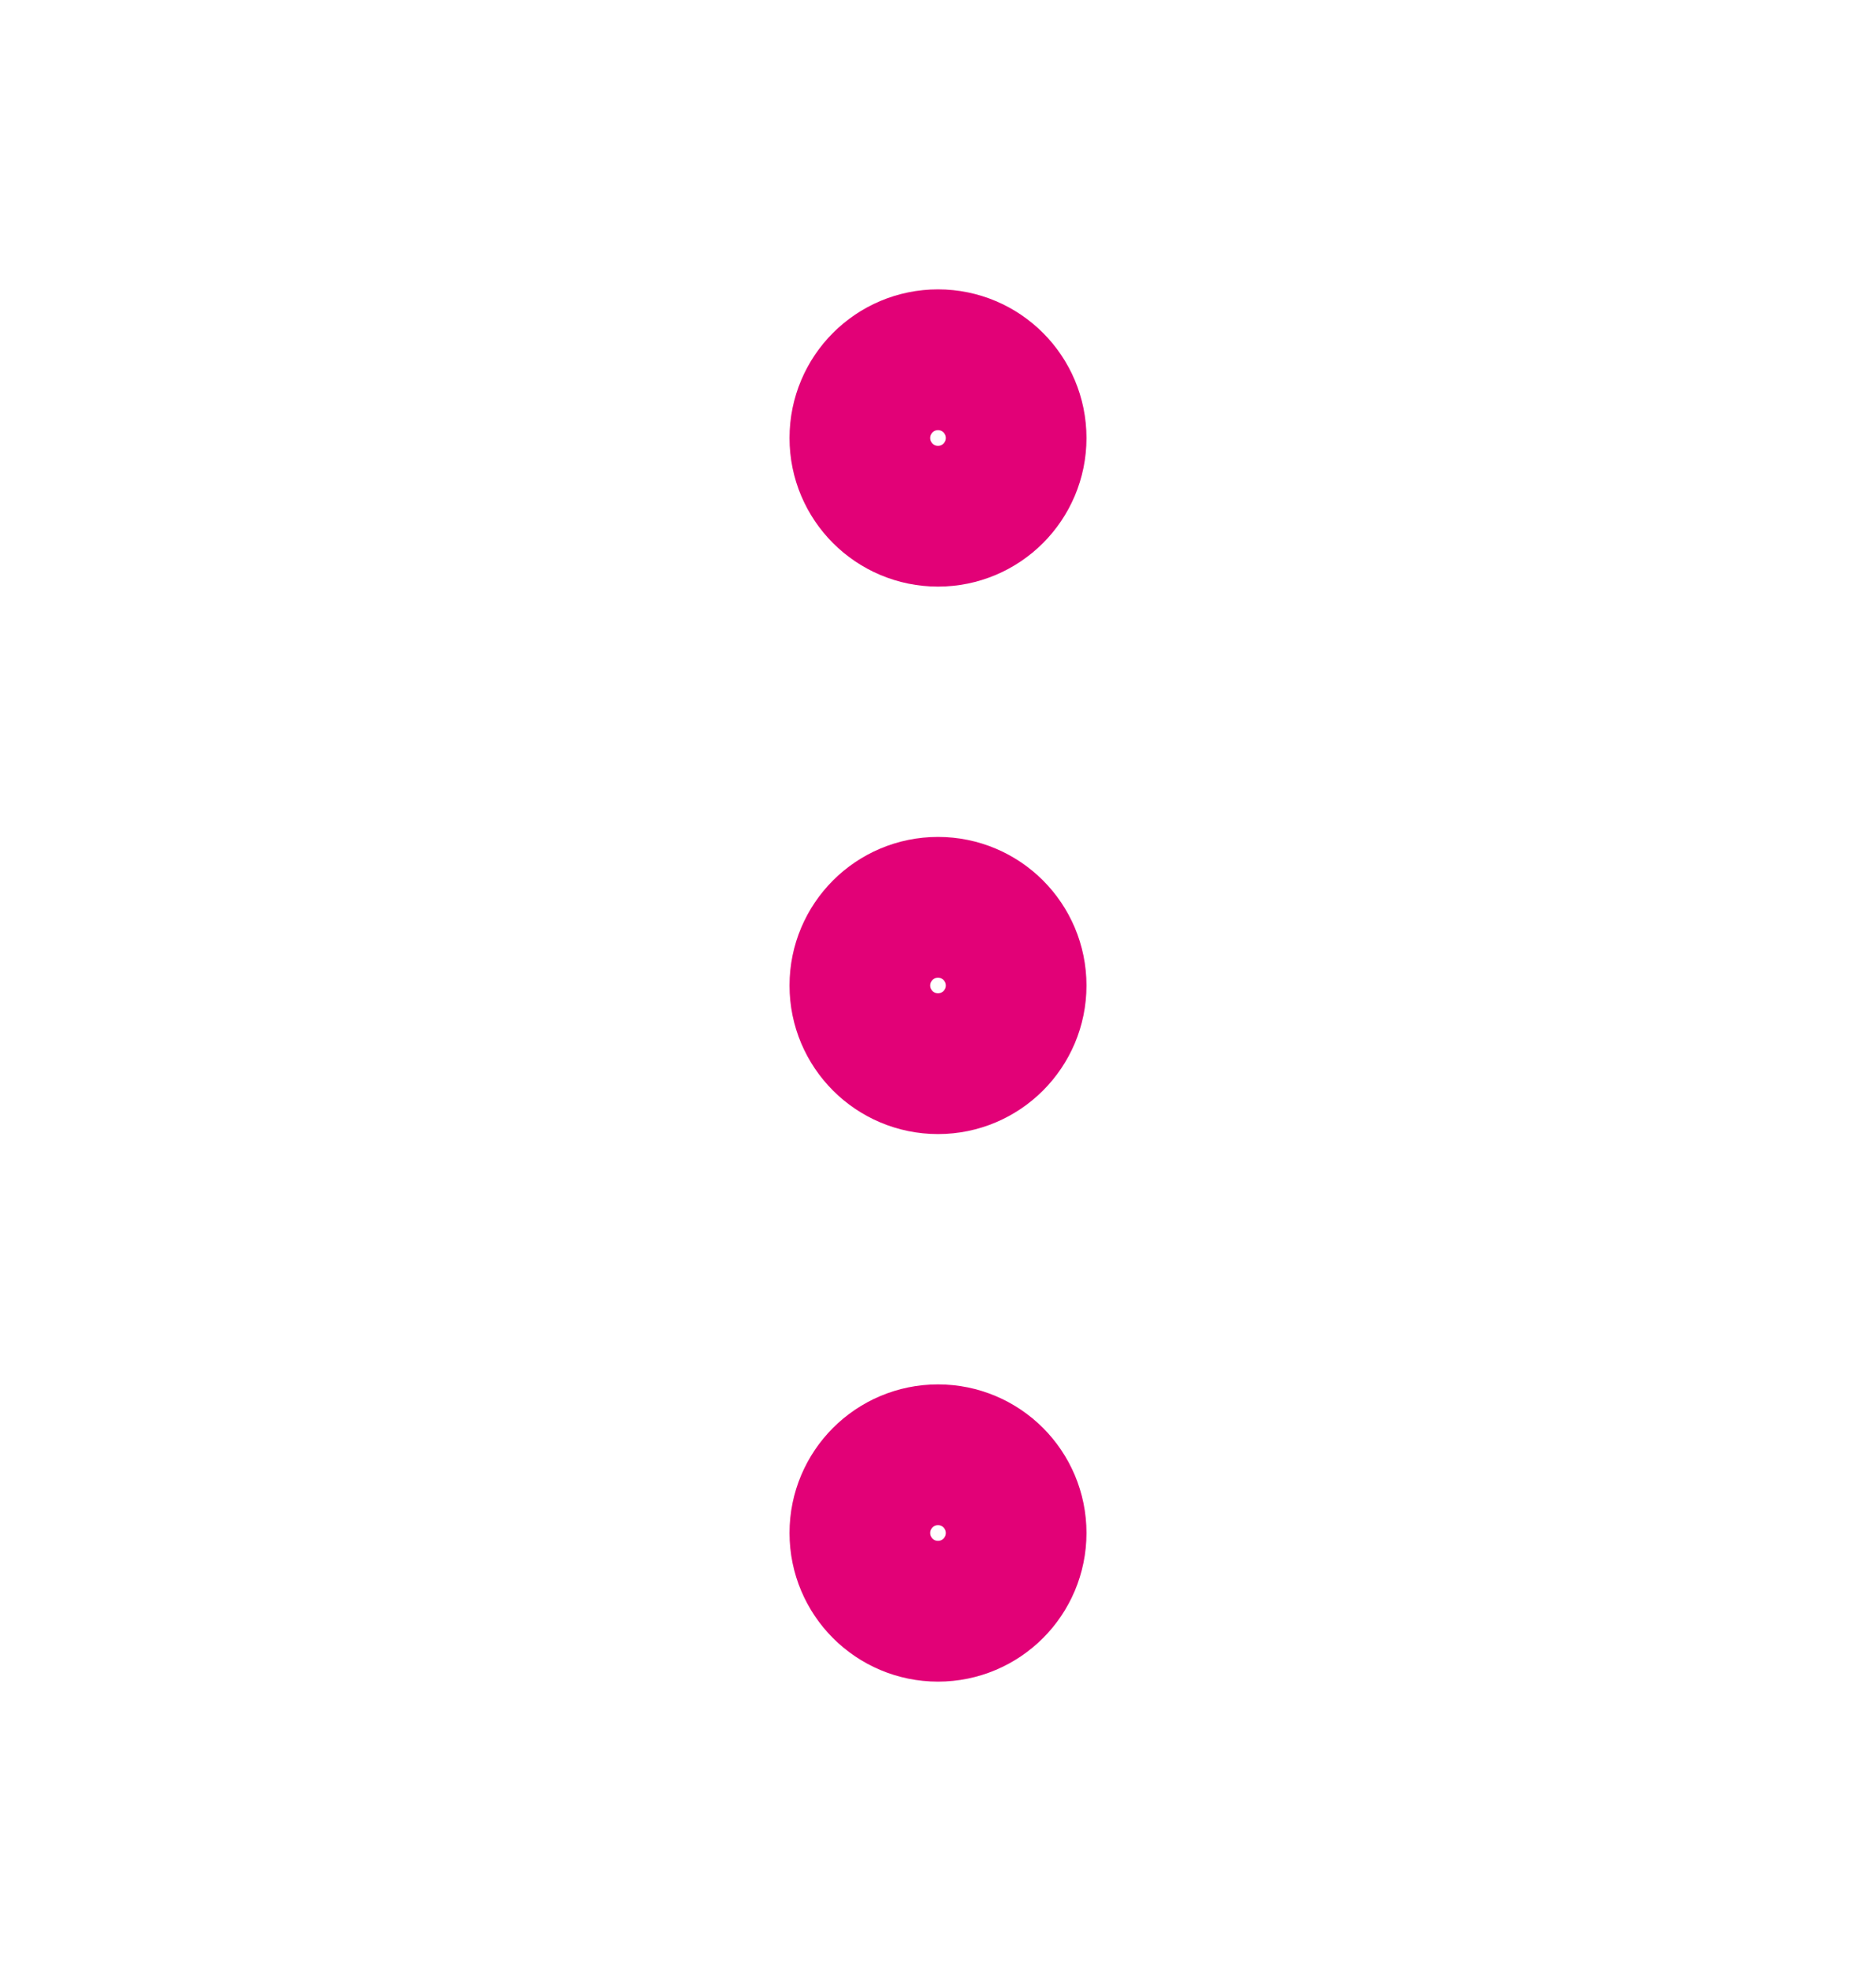 <svg width="20" height="21" viewBox="0 0 20 21" fill="none" xmlns="http://www.w3.org/2000/svg">
<path d="M10 11.333C10.46 11.333 10.833 10.96 10.833 10.5C10.833 10.04 10.46 9.667 10 9.667C9.54 9.667 9.167 10.04 9.167 10.5C9.167 10.96 9.54 11.333 10 11.333Z" stroke="#E20177" stroke-width="1.5" stroke-linecap="round" stroke-linejoin="round"/>
<path d="M10 5.5C10.46 5.5 10.833 5.127 10.833 4.667C10.833 4.206 10.46 3.833 10 3.833C9.54 3.833 9.167 4.206 9.167 4.667C9.167 5.127 9.54 5.5 10 5.5Z" stroke="#E20177" stroke-width="1.5" stroke-linecap="round" stroke-linejoin="round"/>
<path d="M10 17.167C10.46 17.167 10.833 16.794 10.833 16.333C10.833 15.873 10.46 15.5 10 15.5C9.54 15.5 9.167 15.873 9.167 16.333C9.167 16.794 9.54 17.167 10 17.167Z" stroke="#E20177" stroke-width="1.5" stroke-linecap="round" stroke-linejoin="round"/>
</svg>
